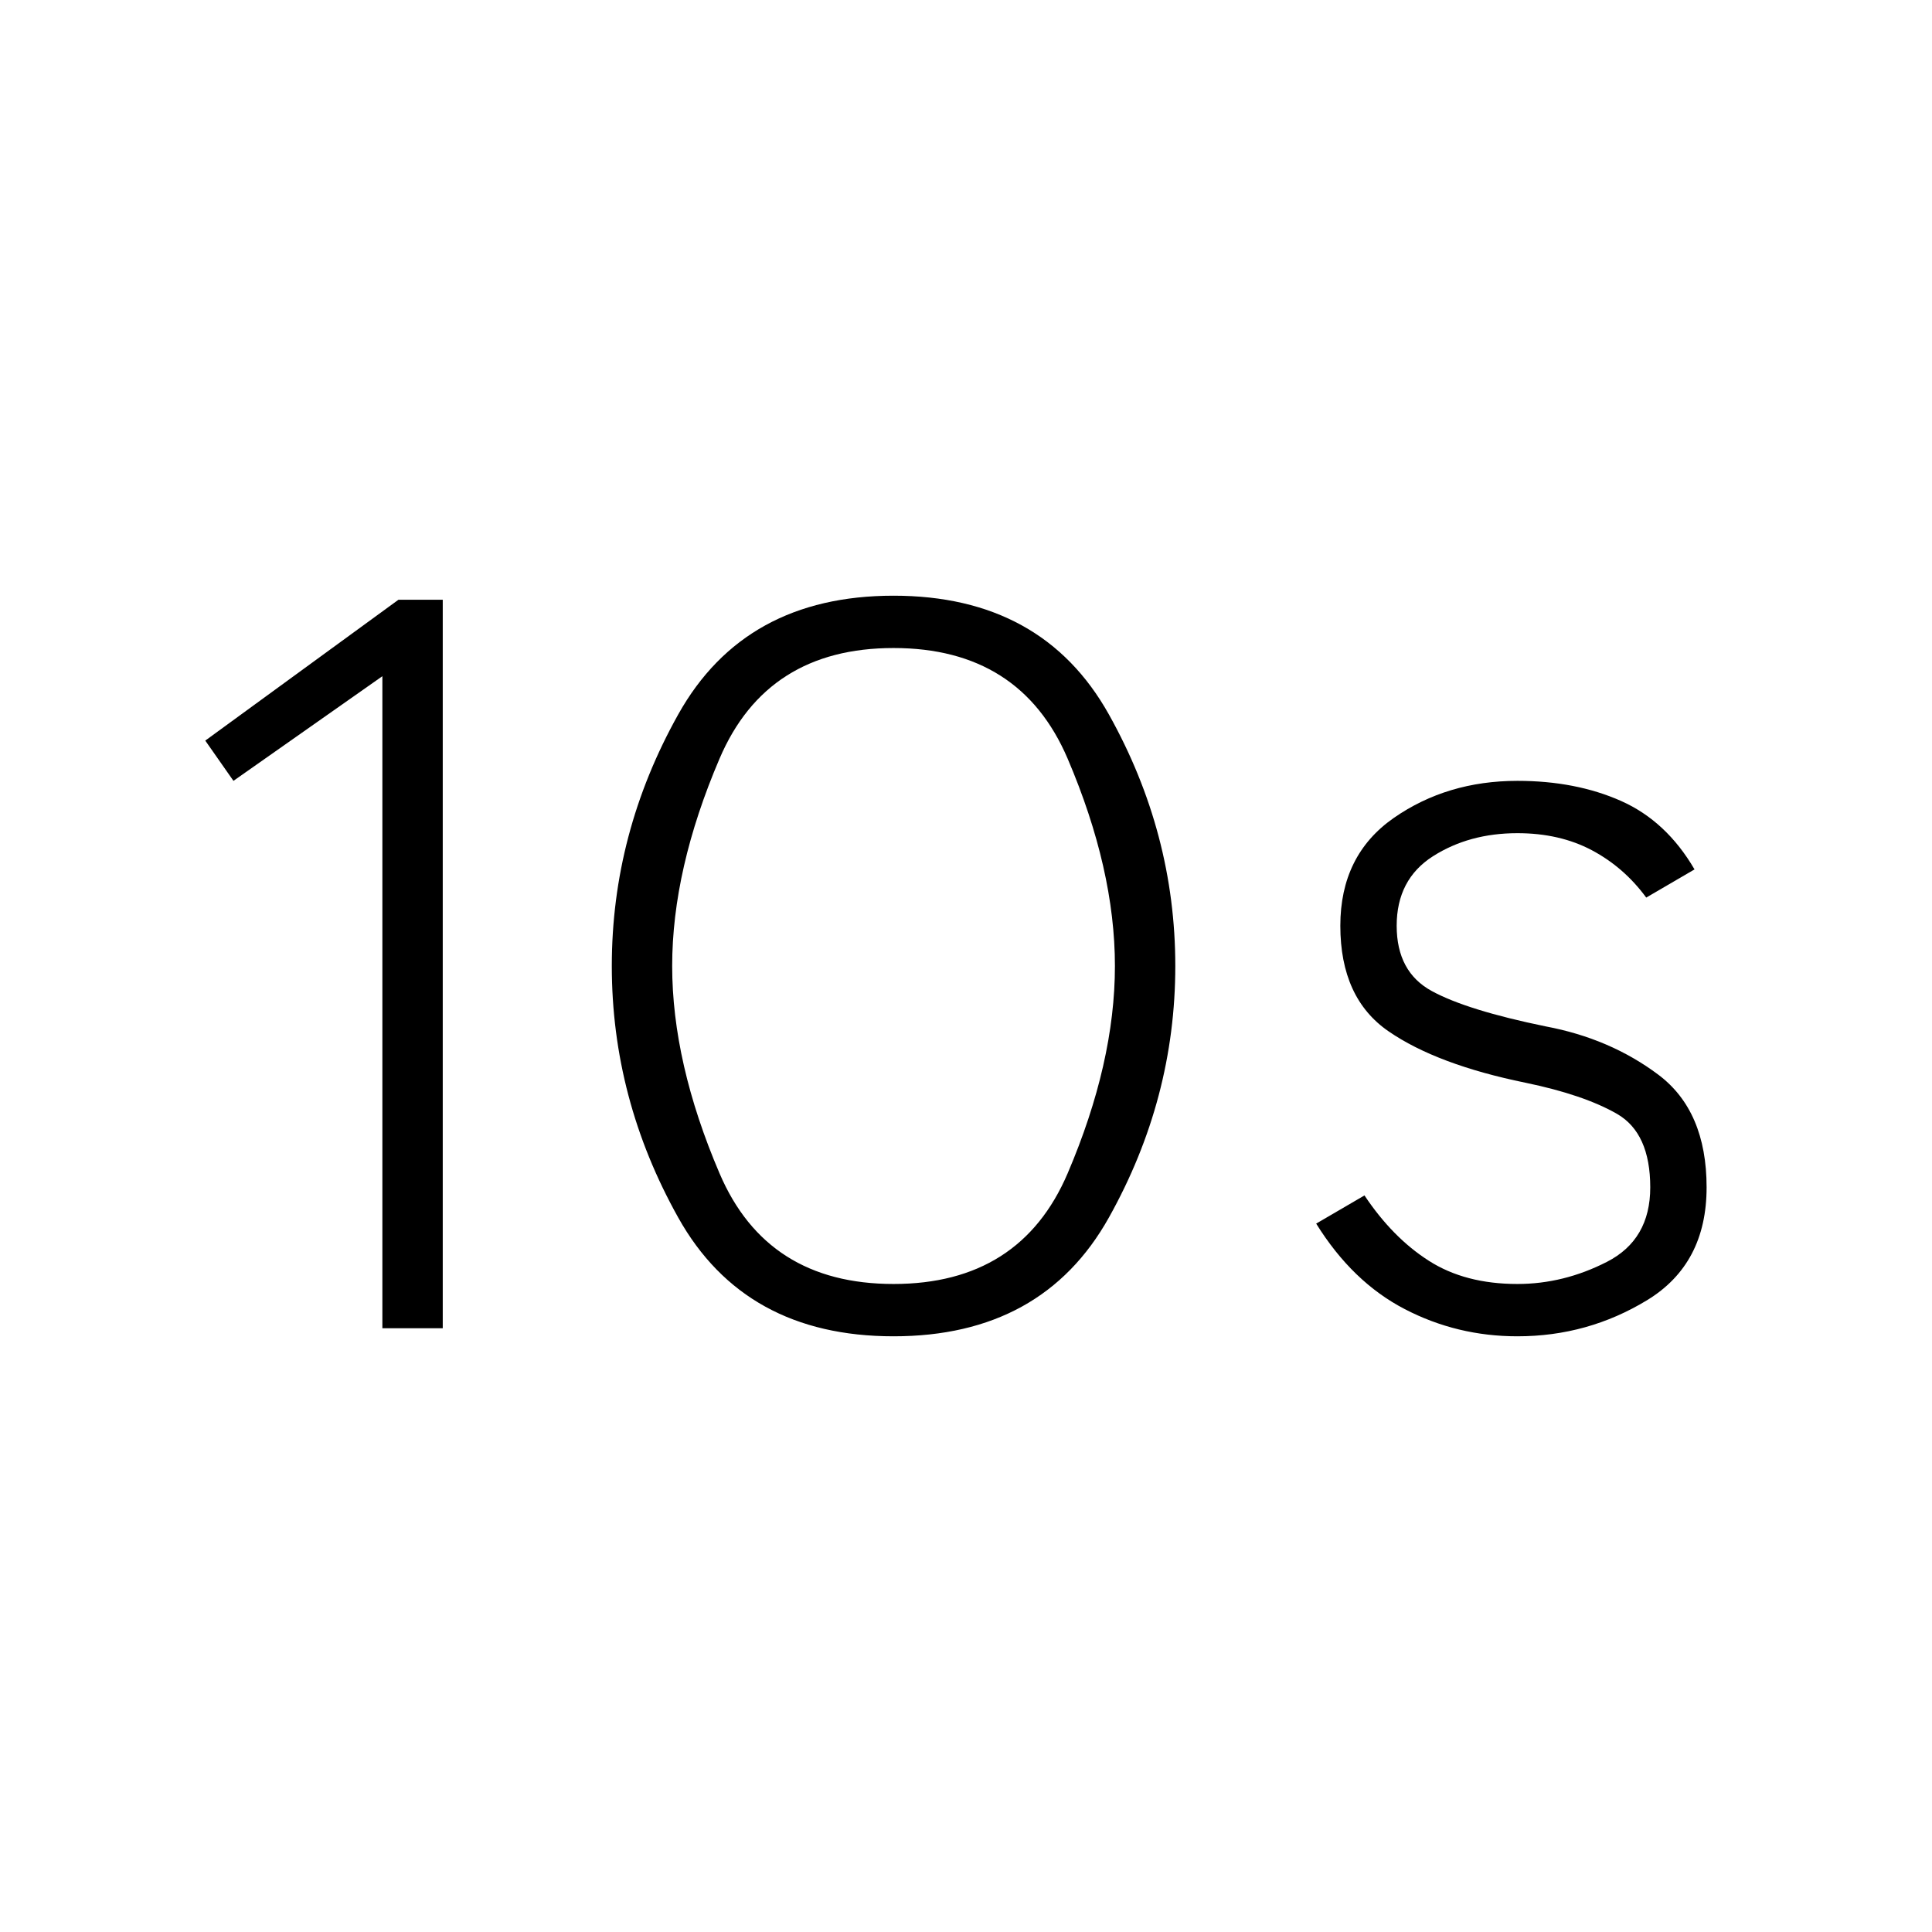 <svg xmlns="http://www.w3.org/2000/svg" height="24" width="24"><path d="M4.75 16.5V8.4L2.9 9.7l-.35-.5 2.4-1.75h.55v9.05Zm6.35.1q-1.85 0-2.675-1.475Q7.6 13.65 7.6 12t.825-3.125Q9.25 7.4 11.1 7.4q1.85 0 2.675 1.475Q14.6 10.35 14.6 12t-.825 3.125Q12.95 16.6 11.1 16.6Zm0-.65q1.575 0 2.163-1.375.587-1.375.587-2.575 0-1.2-.587-2.575Q12.675 8.05 11.1 8.05q-1.575 0-2.162 1.375Q8.35 10.8 8.35 12q0 1.2.588 2.575.587 1.375 2.162 1.375Zm7.75.65q-.75 0-1.4-.338-.65-.337-1.1-1.062l.6-.35q.35.525.8.812.45.288 1.1.288.575 0 1.112-.275.538-.275.538-.925 0-.675-.413-.913-.412-.237-1.137-.387-1.1-.225-1.7-.638-.6-.412-.6-1.312 0-.875.662-1.338.663-.462 1.538-.462.725 0 1.288.25.562.25.912.85l-.6.35q-.275-.375-.675-.588-.4-.212-.925-.212-.6 0-1.05.287-.45.288-.45.863t.438.812q.437.238 1.412.438.8.15 1.4.6.6.45.6 1.4t-.737 1.4q-.738.45-1.613.45Z"/></svg>